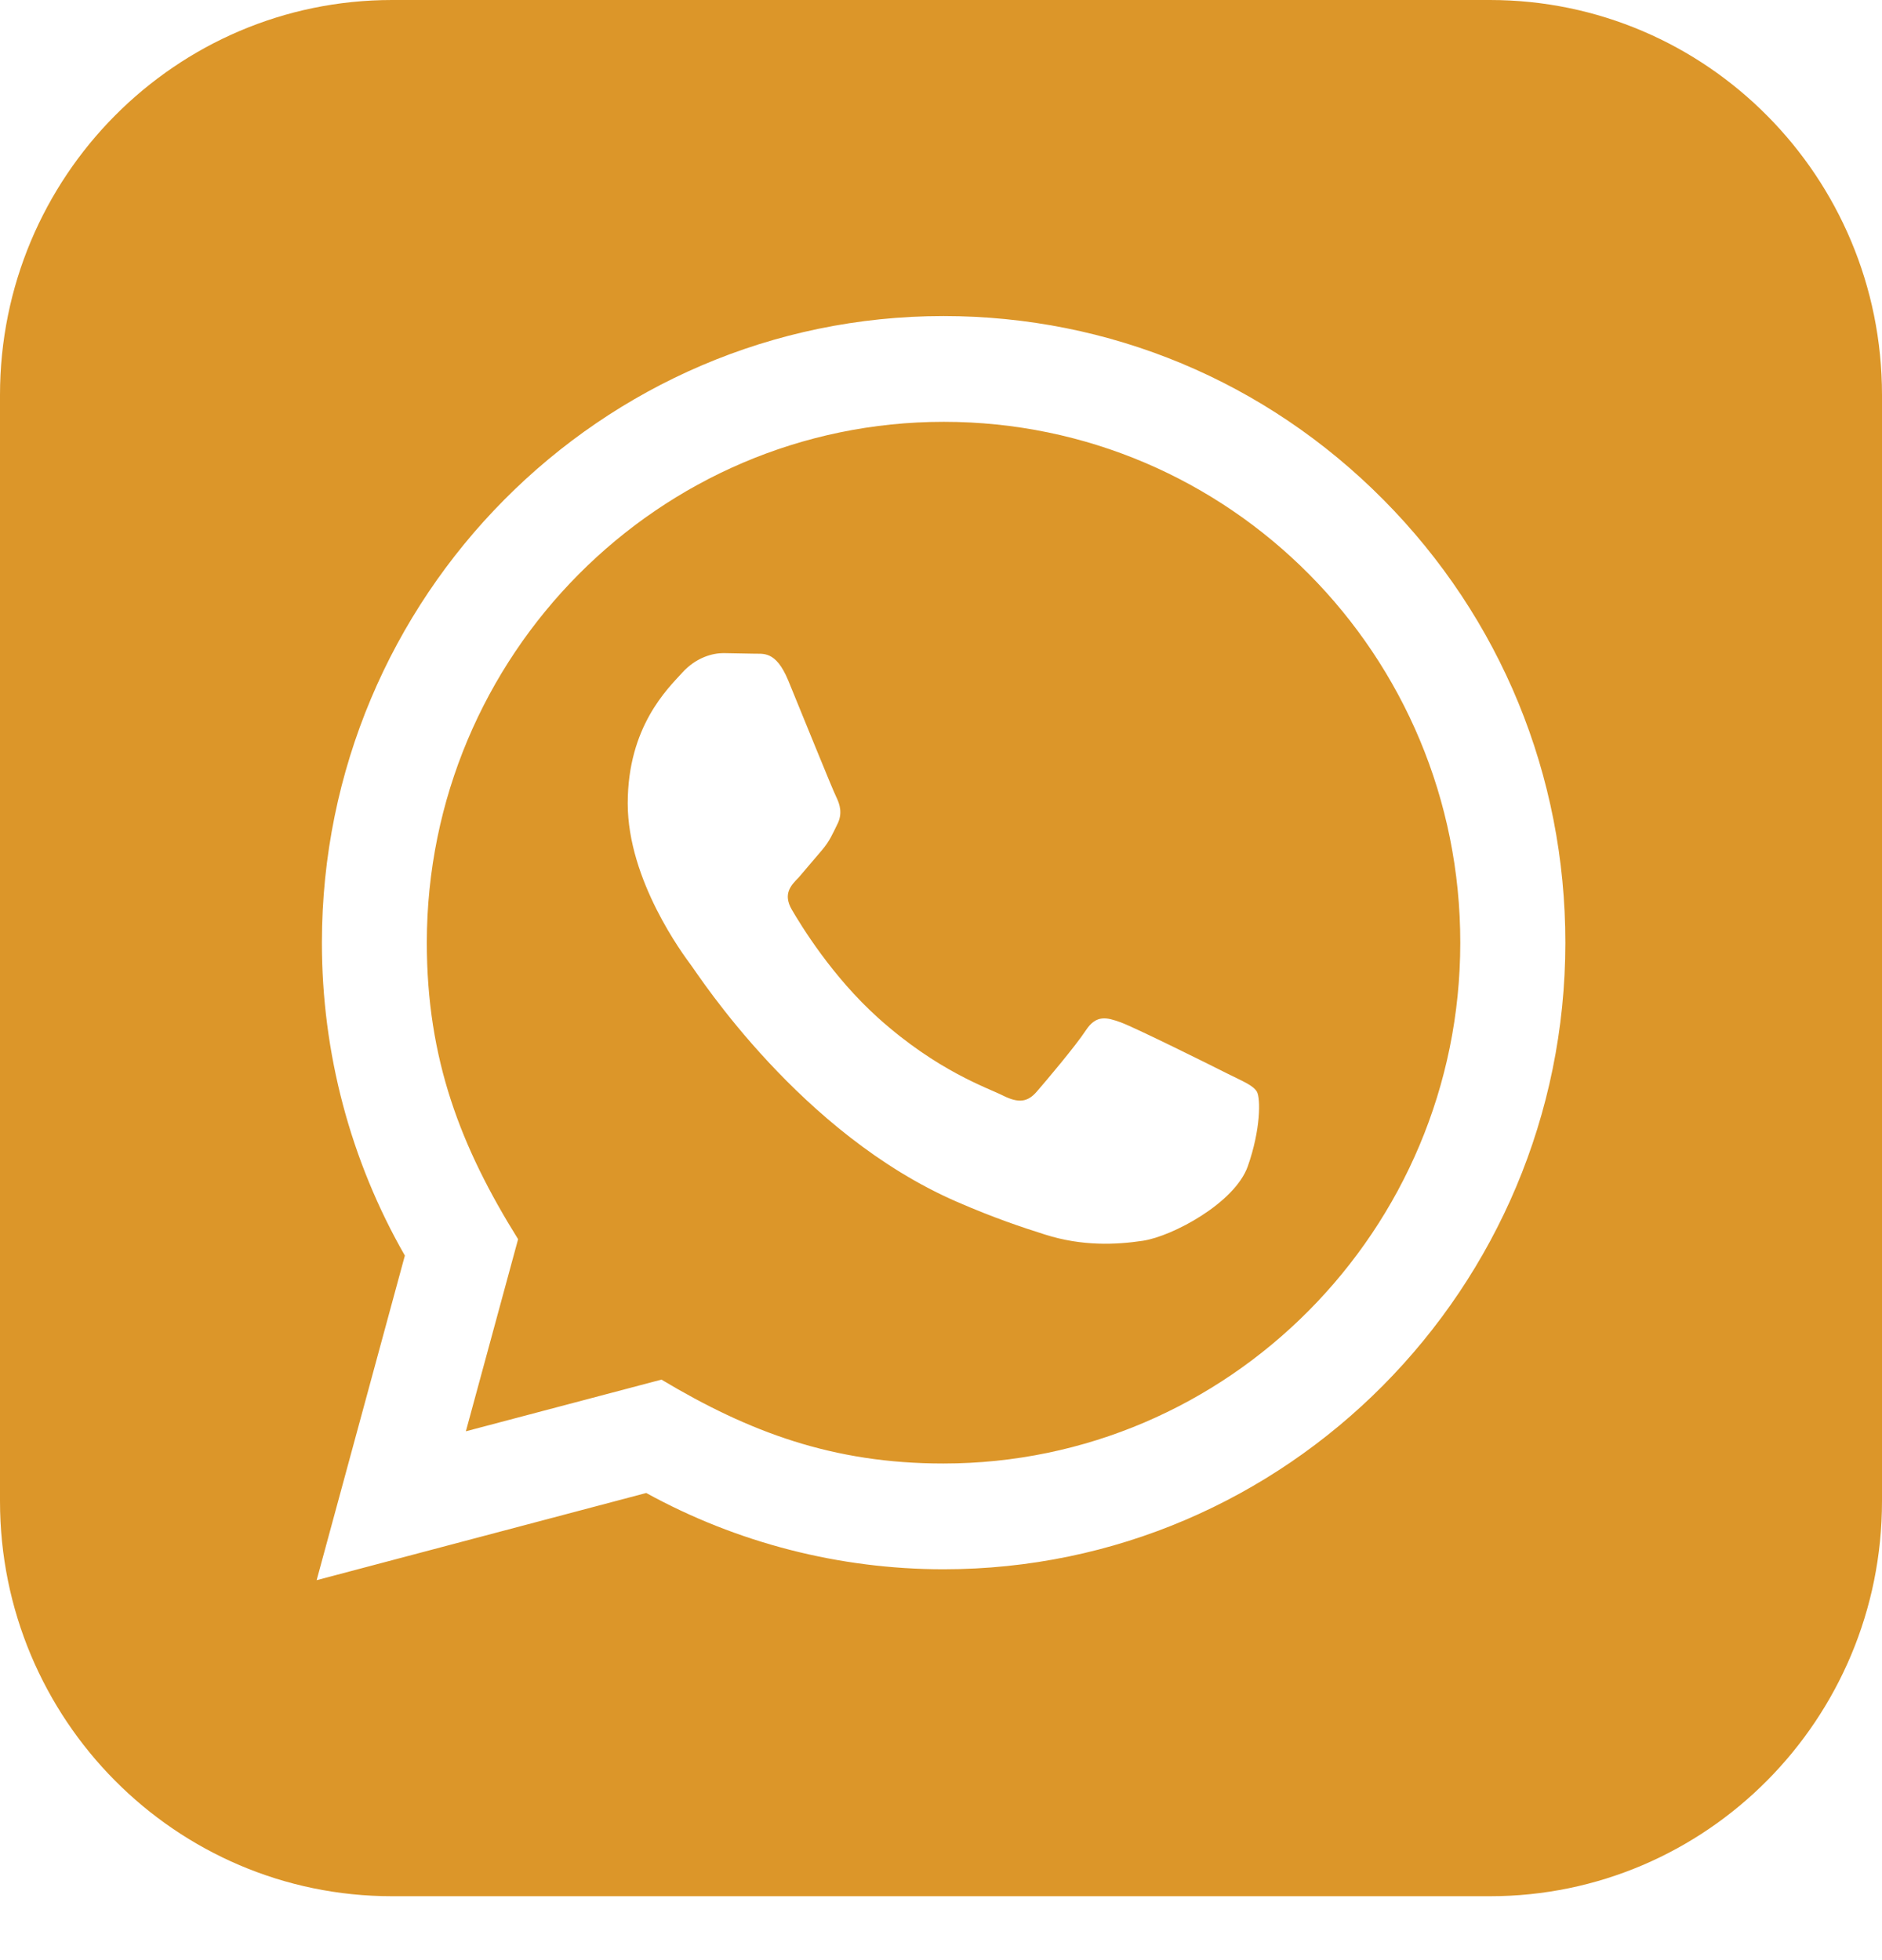 <?xml version="1.0" encoding="UTF-8"?> <svg xmlns="http://www.w3.org/2000/svg" width="24" height="25" viewBox="0 0 24 25" fill="none"> <g clip-path="url(#clip0_101_14)"> <path d="M12.036 5.38C8.401 5.38 5.445 8.359 5.443 12.02C5.442 13.514 5.877 14.634 6.607 15.805L5.941 18.255L8.435 17.596C9.552 18.264 10.619 18.666 12.03 18.666C15.662 18.666 18.621 15.687 18.622 12.025C18.625 8.356 15.68 5.381 12.036 5.38V5.38ZM15.912 14.876C15.747 15.342 14.955 15.767 14.575 15.825C14.234 15.876 13.802 15.897 13.327 15.746C13.039 15.655 12.67 15.532 12.198 15.326C10.211 14.461 8.913 12.445 8.814 12.312C8.715 12.179 8.005 11.23 8.005 10.247C8.005 9.265 8.517 8.782 8.698 8.582C8.88 8.38 9.094 8.33 9.226 8.33L9.606 8.337C9.728 8.343 9.891 8.29 10.052 8.679C10.217 9.079 10.613 10.062 10.663 10.162C10.712 10.261 10.746 10.378 10.679 10.511C10.613 10.644 10.58 10.728 10.481 10.844L10.184 11.193C10.085 11.293 9.982 11.401 10.097 11.601C10.213 11.8 10.61 12.454 11.199 12.983C11.956 13.663 12.594 13.874 12.792 13.974C12.99 14.073 13.106 14.057 13.221 13.923C13.337 13.79 13.716 13.341 13.848 13.14C13.98 12.94 14.112 12.974 14.294 13.04C14.476 13.107 15.45 13.59 15.648 13.691C15.846 13.79 15.978 13.841 16.028 13.923C16.077 14.009 16.077 14.409 15.912 14.876V14.876ZM19 0H5C2.239 0 0 2.256 0 5.038V19.146C0 21.928 2.239 24.185 5 24.185H19C21.762 24.185 24 21.928 24 19.146V5.038C24 2.256 21.762 0 19 0ZM12.033 20.015C10.706 20.015 9.399 19.679 8.241 19.042L4.038 20.154L5.163 16.014C4.469 14.803 4.104 13.428 4.105 12.02C4.107 7.614 7.663 4.031 12.033 4.031C14.154 4.032 16.145 4.864 17.642 6.374C19.139 7.883 19.963 9.892 19.962 12.026C19.96 16.431 16.403 20.015 12.033 20.015V20.015Z" fill="#DC9629"></path> </g> <defs> <clipPath id="clip0_101_14"> <rect width="24" height="24.185" fill="white"></rect> </clipPath> </defs> </svg> 
